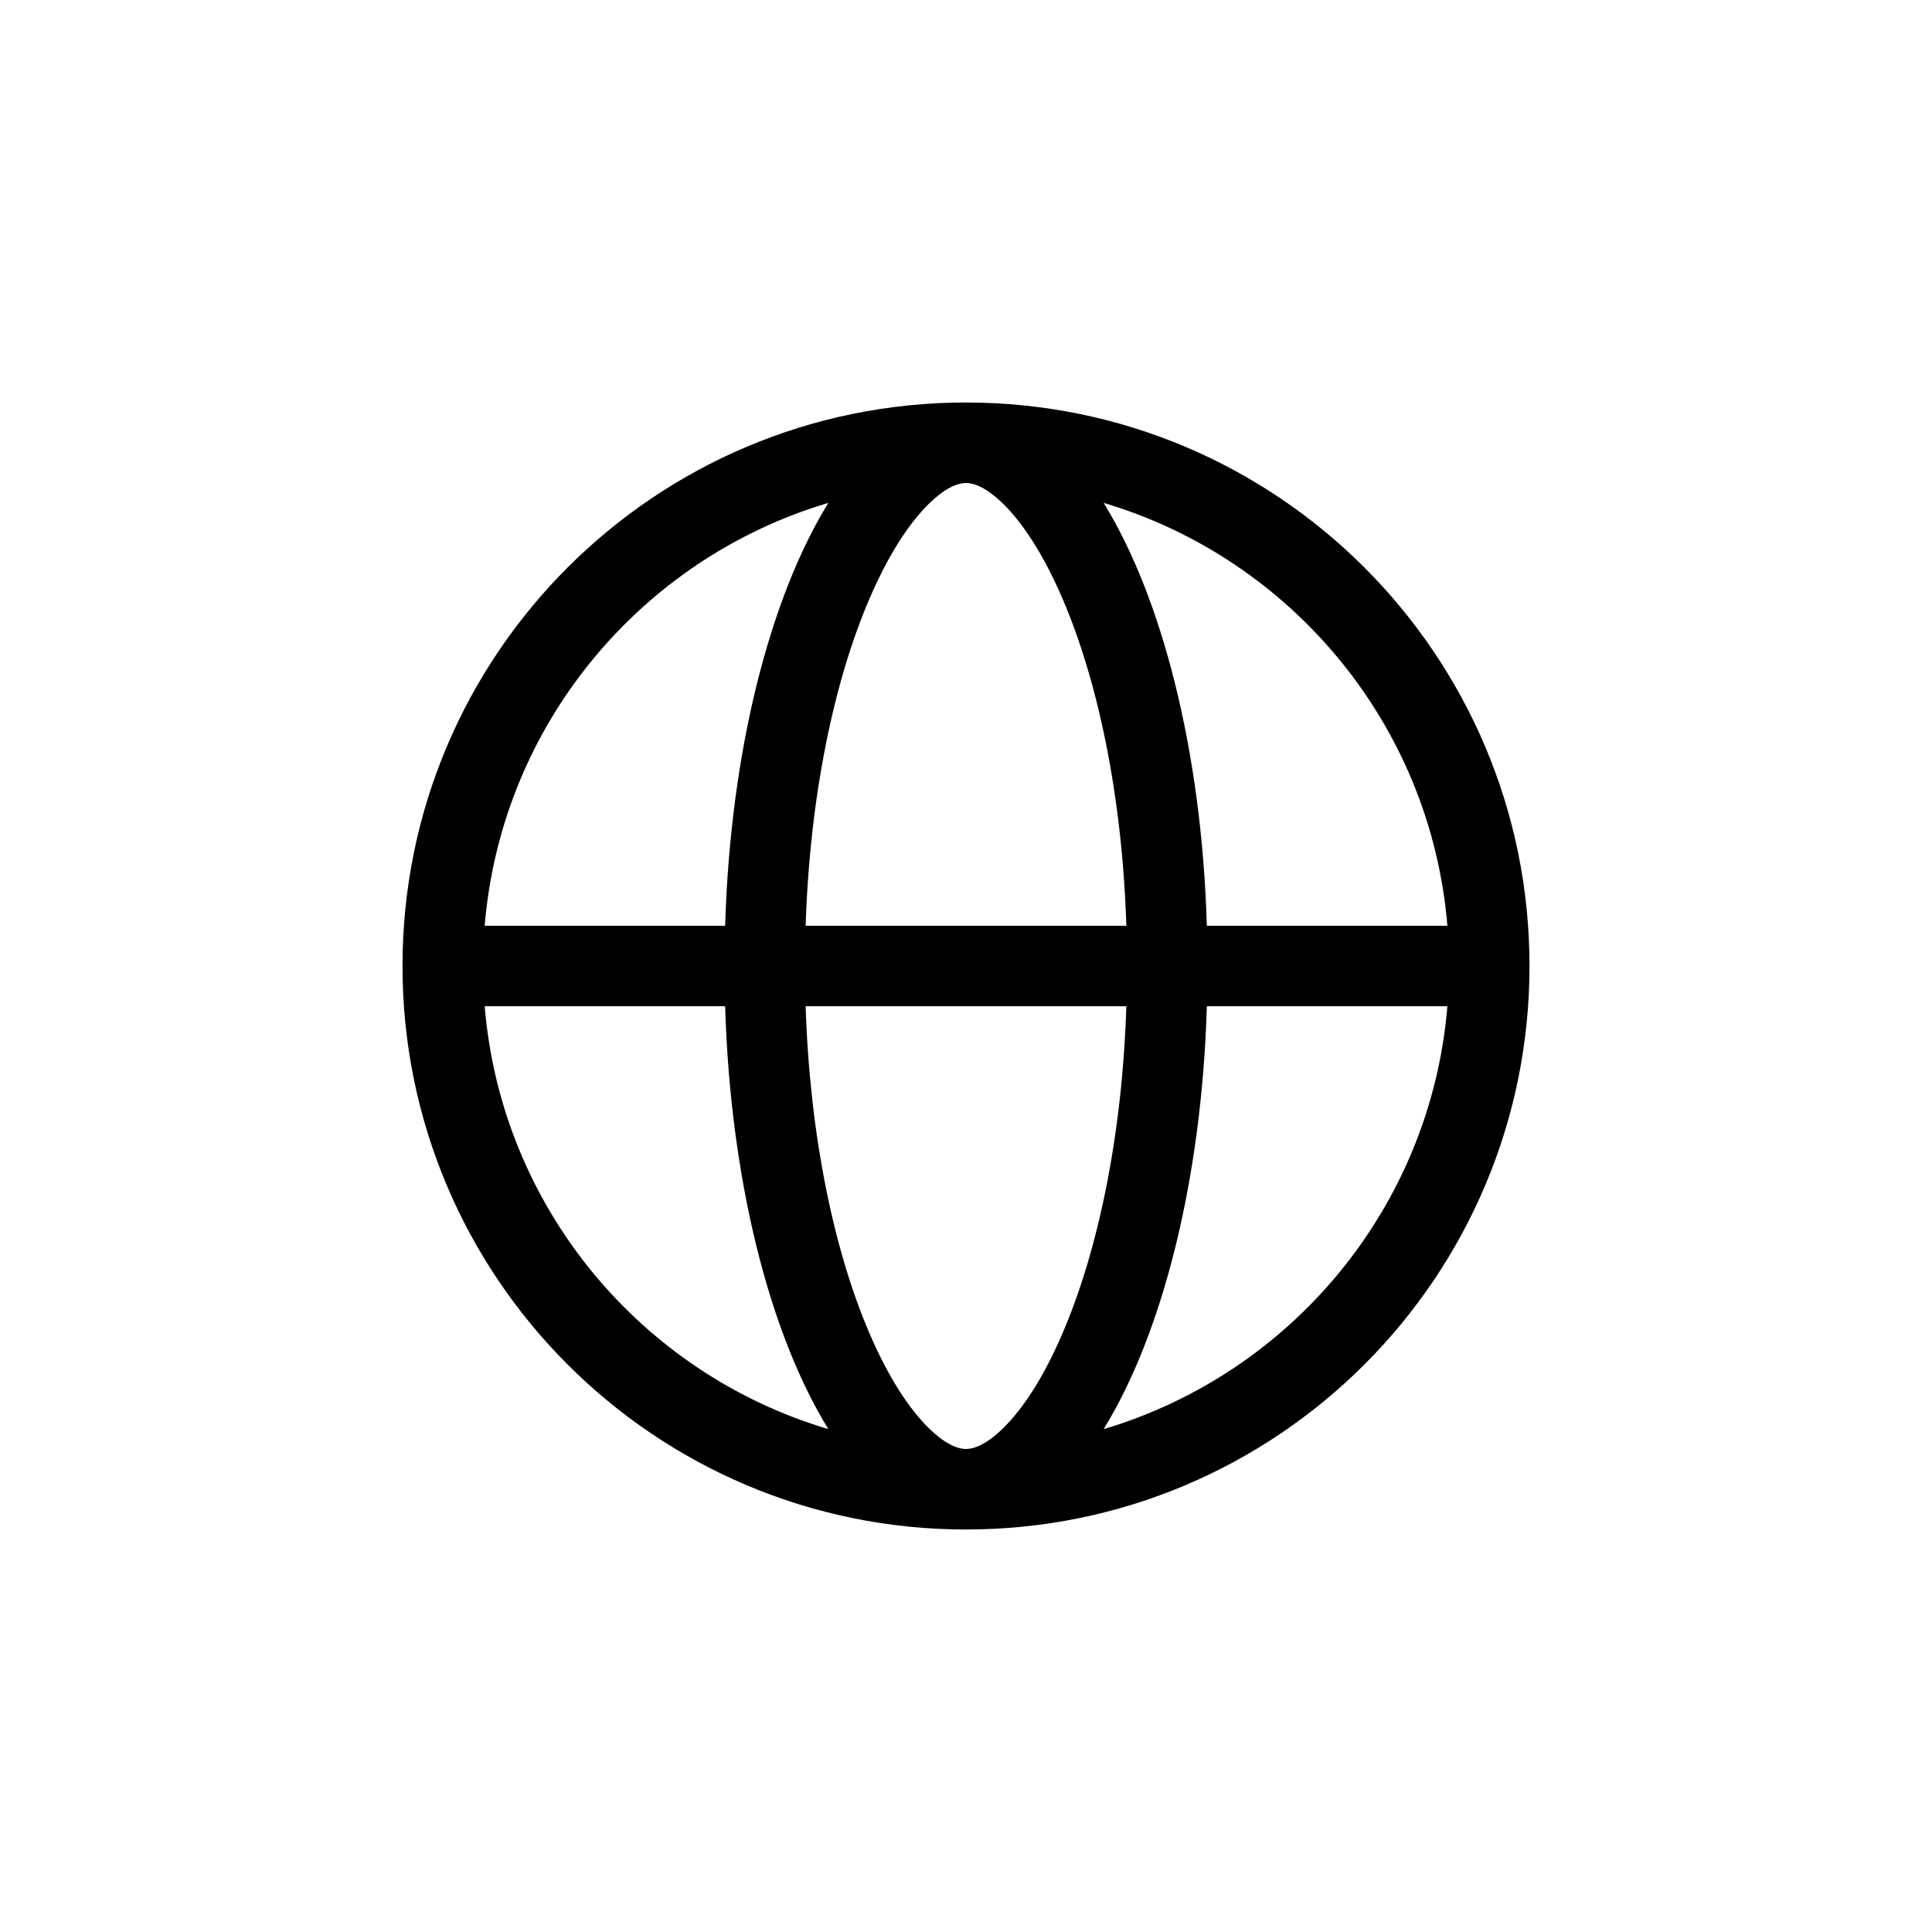 <svg width="24" height="24" viewBox="0 0 24 24" fill="none" xmlns="http://www.w3.org/2000/svg">
<path fill-rule="evenodd" clip-rule="evenodd" d="M12.465 17.738C12.232 17.968 12.076 18 12 18C11.924 18 11.768 17.968 11.535 17.738C11.297 17.504 11.037 17.115 10.798 16.556C10.364 15.543 10.06 14.123 10.008 12.5H13.992C13.94 14.123 13.636 15.543 13.202 16.556C12.963 17.115 12.703 17.504 12.465 17.738ZM13.992 11.5H10.008C10.06 9.877 10.364 8.456 10.798 7.444C11.037 6.885 11.297 6.496 11.535 6.262C11.768 6.032 11.924 6 12 6C12.076 6 12.232 6.032 12.465 6.262C12.703 6.496 12.963 6.885 13.202 7.444C13.636 8.456 13.94 9.877 13.992 11.5ZM14.992 12.5C14.927 14.676 14.434 16.578 13.71 17.753C16.037 17.062 17.773 14.998 17.98 12.5H14.992ZM17.98 11.5C17.773 9.002 16.037 6.938 13.71 6.247C14.434 7.422 14.927 9.324 14.992 11.5H17.98ZM9.008 11.5C9.073 9.324 9.566 7.422 10.29 6.247C7.963 6.938 6.227 9.002 6.021 11.5H9.008ZM6.021 12.5C6.227 14.998 7.963 17.062 10.29 17.753C9.566 16.578 9.073 14.676 9.008 12.5H6.021ZM19 12C19 8.134 15.866 5 12 5C8.134 5 5 8.134 5 12C5 15.866 8.134 19 12 19C15.866 19 19 15.866 19 12Z" fill="currentColor" />
</svg>
